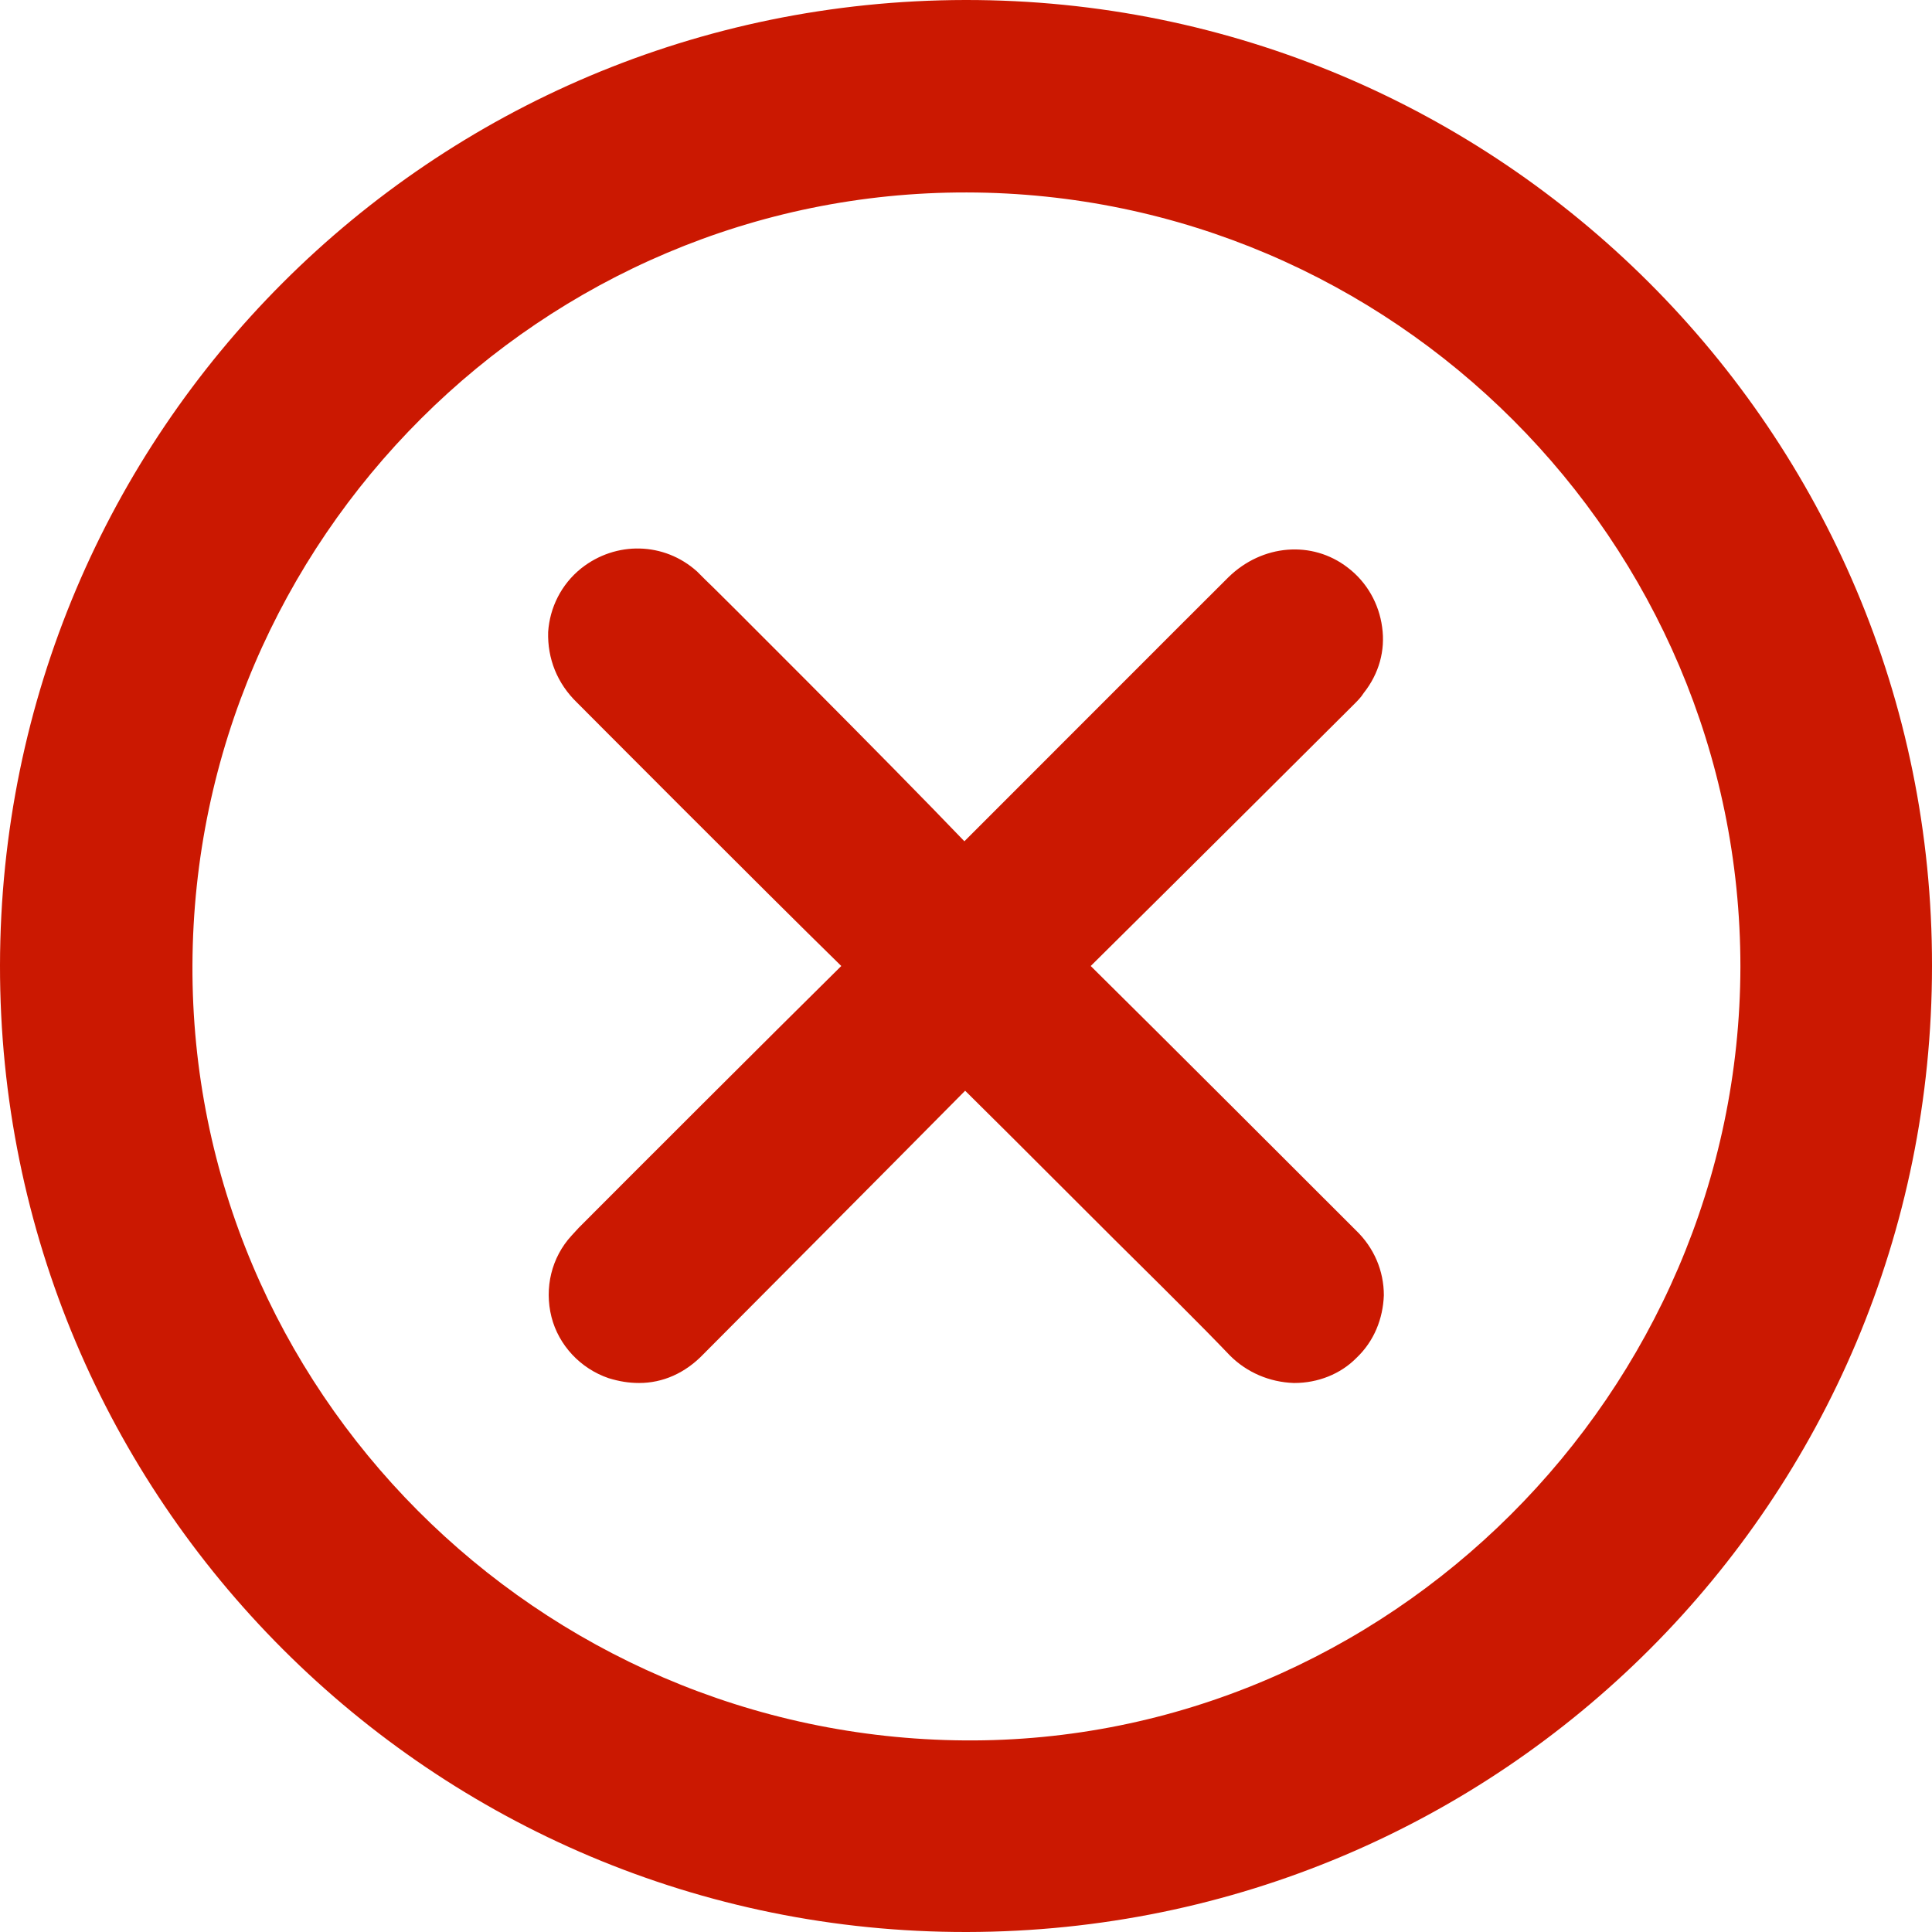 <svg width="18" height="18" viewBox="0 0 18 18" fill="none" xmlns="http://www.w3.org/2000/svg">
<path d="M12.63 11.46C12.285 11.115 10.8 9.63 10.162 9C10.875 8.295 12.585 6.593 12.615 6.562C12.645 6.532 12.682 6.495 12.705 6.457C12.848 6.277 12.908 6.06 12.877 5.843C12.848 5.625 12.735 5.423 12.555 5.287C12.225 5.033 11.76 5.07 11.445 5.378L11.002 5.82C10.38 6.442 9.435 7.388 8.985 7.838C8.303 7.125 6.6 5.423 6.57 5.4L6.495 5.325C6.188 5.048 5.737 5.04 5.415 5.295C5.228 5.445 5.122 5.662 5.107 5.888C5.1 6.135 5.19 6.367 5.378 6.548C5.4 6.57 7.117 8.295 7.838 9C7.223 9.607 5.827 11.002 5.393 11.438L5.325 11.512C5.138 11.715 5.07 12 5.138 12.27C5.205 12.533 5.407 12.75 5.67 12.84C5.768 12.87 5.857 12.885 5.955 12.885C6.173 12.885 6.383 12.795 6.555 12.615C6.645 12.525 8.295 10.867 8.992 10.162C9.435 10.598 10.312 11.482 10.815 11.977L11.01 12.172C11.16 12.322 11.31 12.473 11.46 12.63C11.617 12.787 11.828 12.877 12.053 12.885H12.06C12.277 12.885 12.488 12.803 12.637 12.652C12.803 12.495 12.885 12.285 12.893 12.068C12.893 11.842 12.803 11.625 12.63 11.46Z" fill="#CB1801"/>
<path fill-rule="evenodd" clip-rule="evenodd" d="M8.992 1.04385e-05C13.965 -0.007 18.008 4.028 18 9C18 13.98 13.988 17.992 9.008 18C4.035 18.008 -0.007 13.973 1.04191e-05 8.992C0.008 4.02 4.02 0.008 8.992 1.04385e-05ZM9.008 1.793C5.055 1.785 1.808 5.018 1.793 8.992C1.778 12.945 5.01 16.185 8.985 16.215C12.93 16.245 16.207 12.975 16.215 9.008C16.215 5.04 12.975 1.8 9.008 1.793Z" fill="#CB1801"/>
</svg>
